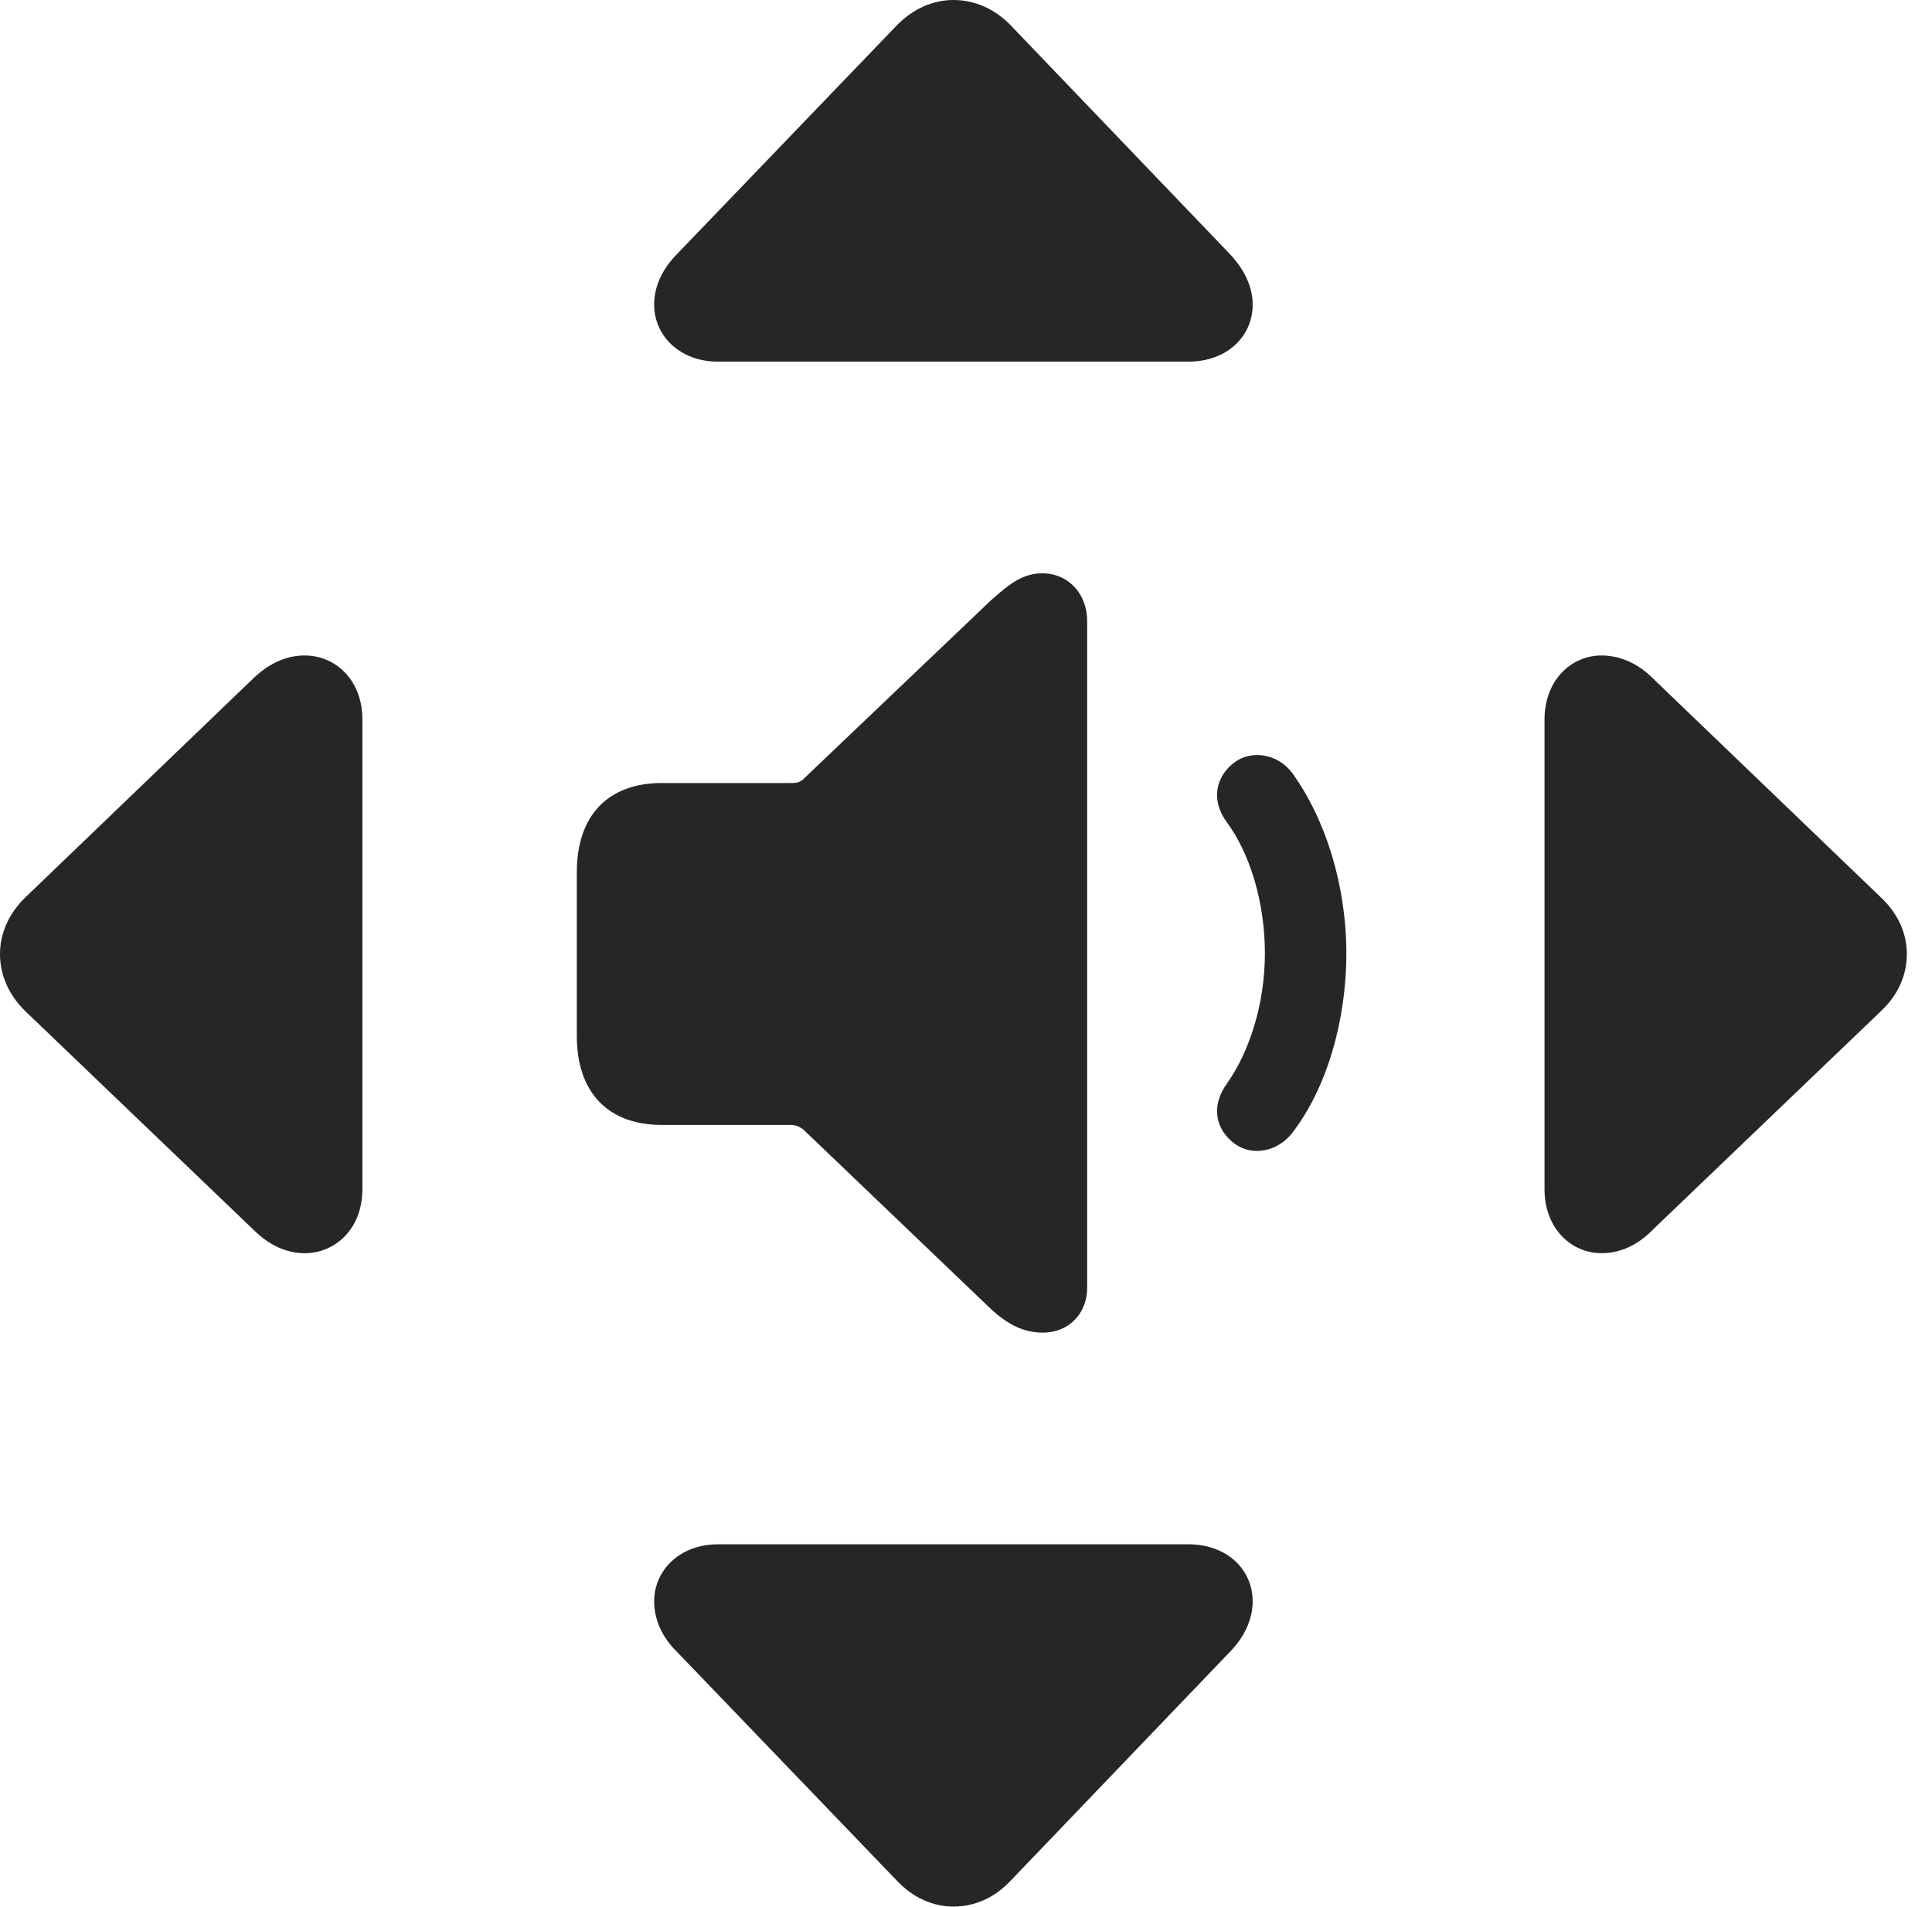 <?xml version="1.0" encoding="UTF-8"?>
<!--Generator: Apple Native CoreSVG 326-->
<!DOCTYPE svg
PUBLIC "-//W3C//DTD SVG 1.1//EN"
       "http://www.w3.org/Graphics/SVG/1.1/DTD/svg11.dtd">
<svg version="1.1" xmlns="http://www.w3.org/2000/svg" xmlns:xlink="http://www.w3.org/1999/xlink" viewBox="0 0 27.803 27.451">
 <g>
  <rect height="27.451" opacity="0" width="27.803" x="0" y="0"/>
  <path d="M9.756 3.643C9.512 3.887 9.414 4.141 9.414 4.385C9.414 4.834 9.785 5.205 10.332 5.205L17.1 5.205C17.666 5.205 18.027 4.834 18.027 4.385C18.027 4.141 17.92 3.887 17.686 3.643L14.551 0.371C14.307 0.117 14.014 0 13.721 0C13.438 0 13.145 0.117 12.9 0.371ZM9.756 23.789L12.9 27.061C13.145 27.324 13.438 27.441 13.721 27.441C14.014 27.441 14.307 27.324 14.551 27.061L17.686 23.789C17.92 23.555 18.027 23.291 18.027 23.047C18.027 22.598 17.666 22.227 17.1 22.227L10.332 22.227C9.785 22.227 9.414 22.598 9.414 23.047C9.414 23.291 9.512 23.555 9.756 23.789ZM23.789 9.766C23.555 9.531 23.291 9.434 23.047 9.434C22.607 9.434 22.227 9.795 22.227 10.352L22.227 17.119C22.227 17.676 22.607 18.037 23.047 18.037C23.291 18.037 23.555 17.939 23.789 17.695L27.061 14.56C27.324 14.316 27.441 14.023 27.441 13.73C27.441 13.447 27.324 13.154 27.061 12.91ZM3.643 9.766L0.371 12.91C0.117 13.154 0 13.447 0 13.73C0 14.023 0.117 14.316 0.371 14.56L3.643 17.695C3.887 17.939 4.141 18.037 4.385 18.037C4.834 18.037 5.215 17.676 5.215 17.119L5.215 10.352C5.215 9.795 4.834 9.434 4.385 9.434C4.141 9.434 3.887 9.531 3.643 9.766Z" fill="black" fill-opacity="0.85"/>
  <path d="M15.01 19.18C15.381 19.18 15.645 18.906 15.645 18.535L15.645 8.936C15.645 8.555 15.381 8.252 15 8.252C14.727 8.252 14.541 8.389 14.258 8.643L11.553 11.221C11.494 11.27 11.445 11.27 11.377 11.27L9.521 11.27C8.76 11.27 8.301 11.729 8.301 12.549L8.301 14.912C8.301 15.732 8.76 16.191 9.521 16.191L11.377 16.191C11.445 16.191 11.494 16.211 11.553 16.25L14.258 18.838C14.512 19.072 14.736 19.18 15.01 19.18Z" fill="black" fill-opacity="0.85"/>
  <path d="M17.773 16.465C18.018 16.641 18.379 16.582 18.594 16.309C19.092 15.664 19.375 14.697 19.375 13.721C19.375 12.754 19.082 11.797 18.594 11.123C18.389 10.85 18.018 10.791 17.773 10.967C17.49 11.172 17.422 11.523 17.656 11.836C17.988 12.285 18.203 12.988 18.203 13.721C18.203 14.434 17.988 15.127 17.656 15.596C17.422 15.918 17.49 16.26 17.773 16.465Z" fill="black" fill-opacity="0.85"/>
 </g>
</svg>
